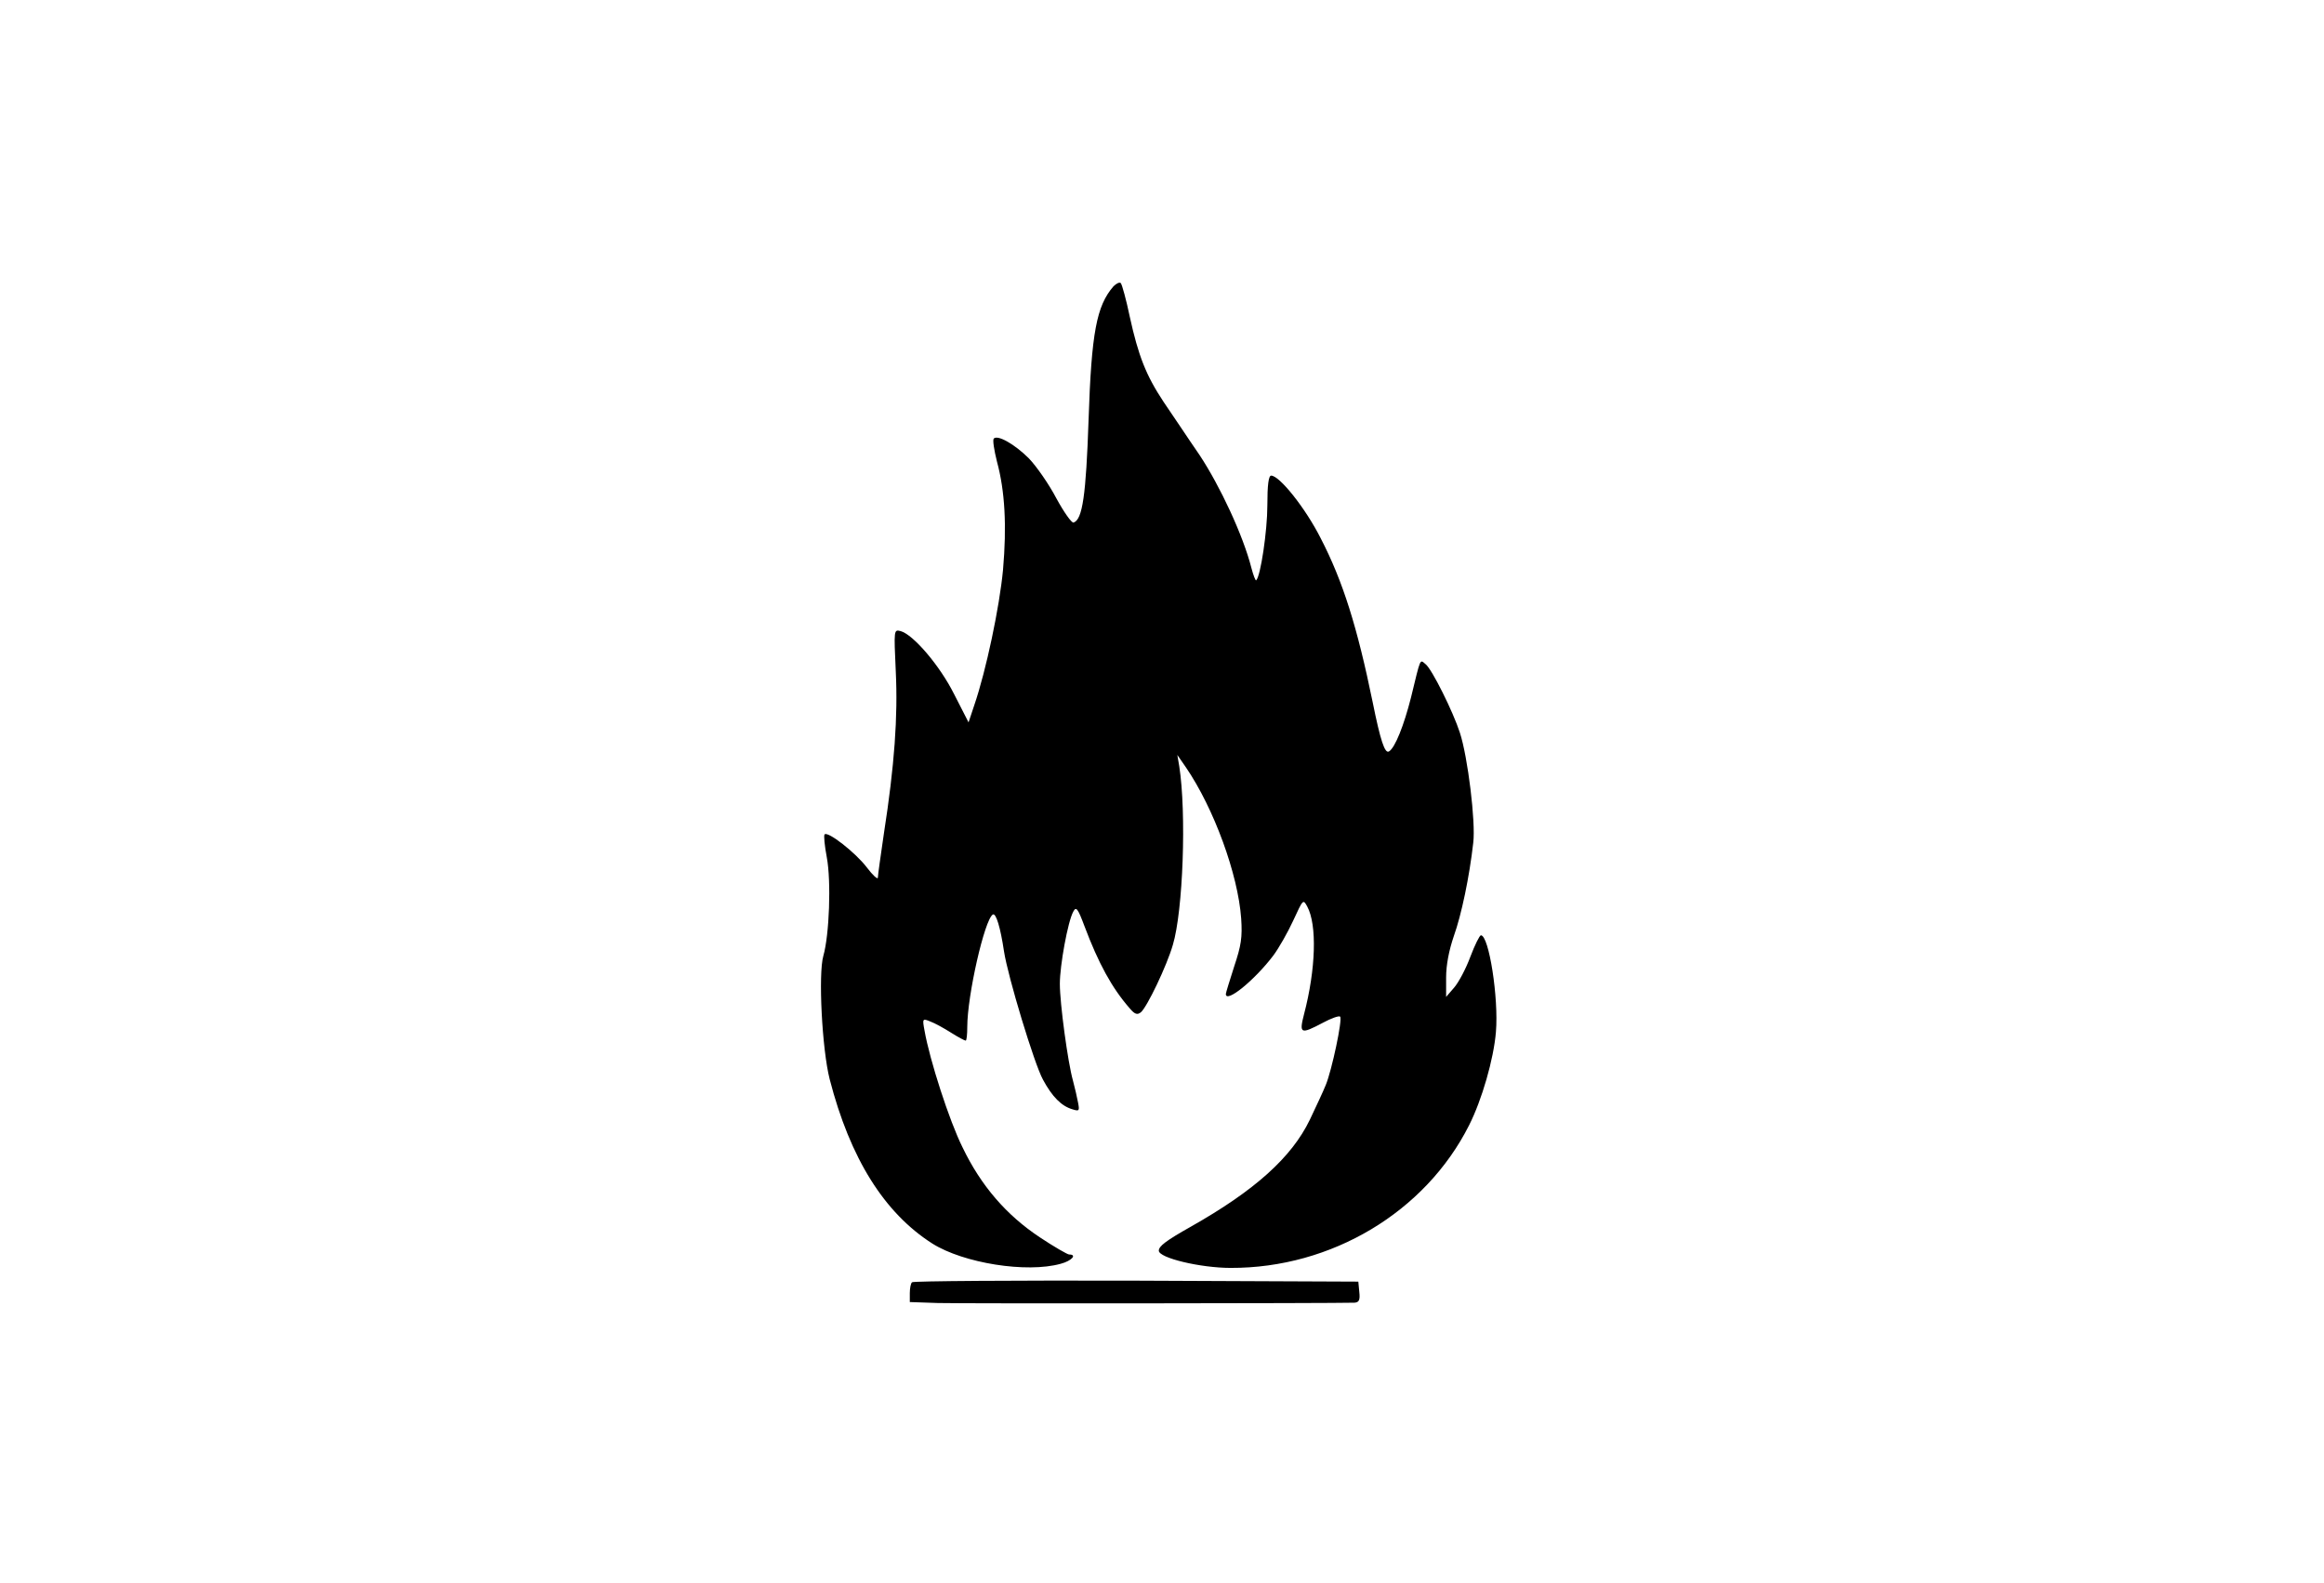 <?xml version="1.0" standalone="no"?>
<!DOCTYPE svg PUBLIC "-//W3C//DTD SVG 20010904//EN"
 "http://www.w3.org/TR/2001/REC-SVG-20010904/DTD/svg10.dtd">
<svg version="1.0" xmlns="http://www.w3.org/2000/svg"
 width="728pt" height="496pt" viewBox="0 0 728 496"
 preserveAspectRatio="xMidYMid meet">
<g transform="translate(0,496) scale(0.1,-0.1)"
fill="#000000" stroke="none">
<path d="M3488 4063 c-53 -61 -69 -145 -78 -418 -8 -236 -19 -313 -47 -322 -6
-2 -30 32 -54 76 -23 44 -62 100 -86 125 -44 44 -98 75 -110 62 -4 -4 1 -36
10 -72 25 -92 31 -201 19 -339 -11 -117 -53 -316 -90 -424 l-18 -54 -45 88
c-45 90 -128 187 -168 198 -21 5 -21 5 -15 -126 7 -141 -4 -295 -37 -507 -10
-69 -19 -131 -19 -139 0 -8 -16 7 -35 32 -35 46 -122 114 -132 103 -3 -3 0
-35 7 -72 14 -75 8 -243 -11 -309 -16 -56 -4 -292 20 -386 64 -248 171 -419
322 -515 97 -61 295 -93 402 -63 34 9 52 29 26 29 -5 0 -47 24 -92 54 -104 69
-184 161 -242 282 -41 82 -103 274 -119 366 -7 37 -6 38 18 28 14 -5 43 -21
65 -35 22 -14 43 -25 46 -25 3 0 5 19 5 43 0 98 54 336 80 352 10 6 24 -41 35
-115 12 -79 95 -353 122 -402 29 -54 58 -83 92 -93 22 -7 23 -5 18 21 -3 16
-10 47 -16 69 -16 57 -41 241 -41 303 0 58 25 195 42 226 9 17 14 11 35 -45
44 -117 86 -194 142 -258 16 -19 24 -21 35 -12 19 16 81 145 100 211 32 106
43 413 20 560 l-6 35 27 -39 c88 -129 163 -335 173 -473 4 -60 0 -85 -22 -151
-14 -44 -26 -82 -26 -86 0 -30 90 43 149 121 17 23 45 72 62 109 31 67 31 68
44 44 31 -57 27 -196 -10 -337 -16 -62 -11 -64 59 -27 26 14 51 23 54 19 8 -8
-26 -168 -45 -214 -8 -20 -31 -69 -50 -109 -57 -118 -173 -222 -373 -335 -78
-44 -100 -61 -100 -75 0 -23 131 -54 225 -54 316 -1 610 175 747 447 40 79 77
207 84 292 9 107 -22 303 -47 303 -4 0 -19 -30 -33 -67 -14 -38 -37 -81 -51
-97 l-25 -29 0 61 c0 39 9 85 24 129 24 67 49 186 61 293 8 64 -17 269 -42
345 -21 65 -87 198 -107 214 -19 16 -15 23 -46 -104 -22 -87 -50 -158 -69
-169 -13 -8 -27 35 -51 154 -48 234 -93 379 -163 514 -48 95 -129 196 -155
196 -8 0 -12 -28 -12 -94 0 -78 -21 -221 -35 -234 -2 -2 -9 16 -15 39 -26 102
-98 256 -162 353 -38 55 -88 131 -113 167 -55 83 -79 144 -106 267 -11 53 -24
100 -28 105 -4 4 -14 -1 -23 -10z"/>
<path d="M2857 943 c-4 -3 -7 -19 -7 -34 l0 -28 88 -3 c69 -2 1236 -1 1305 1
14 1 18 8 15 34 l-3 32 -696 3 c-382 1 -699 -1 -702 -5z"/>
</g>
</svg>
